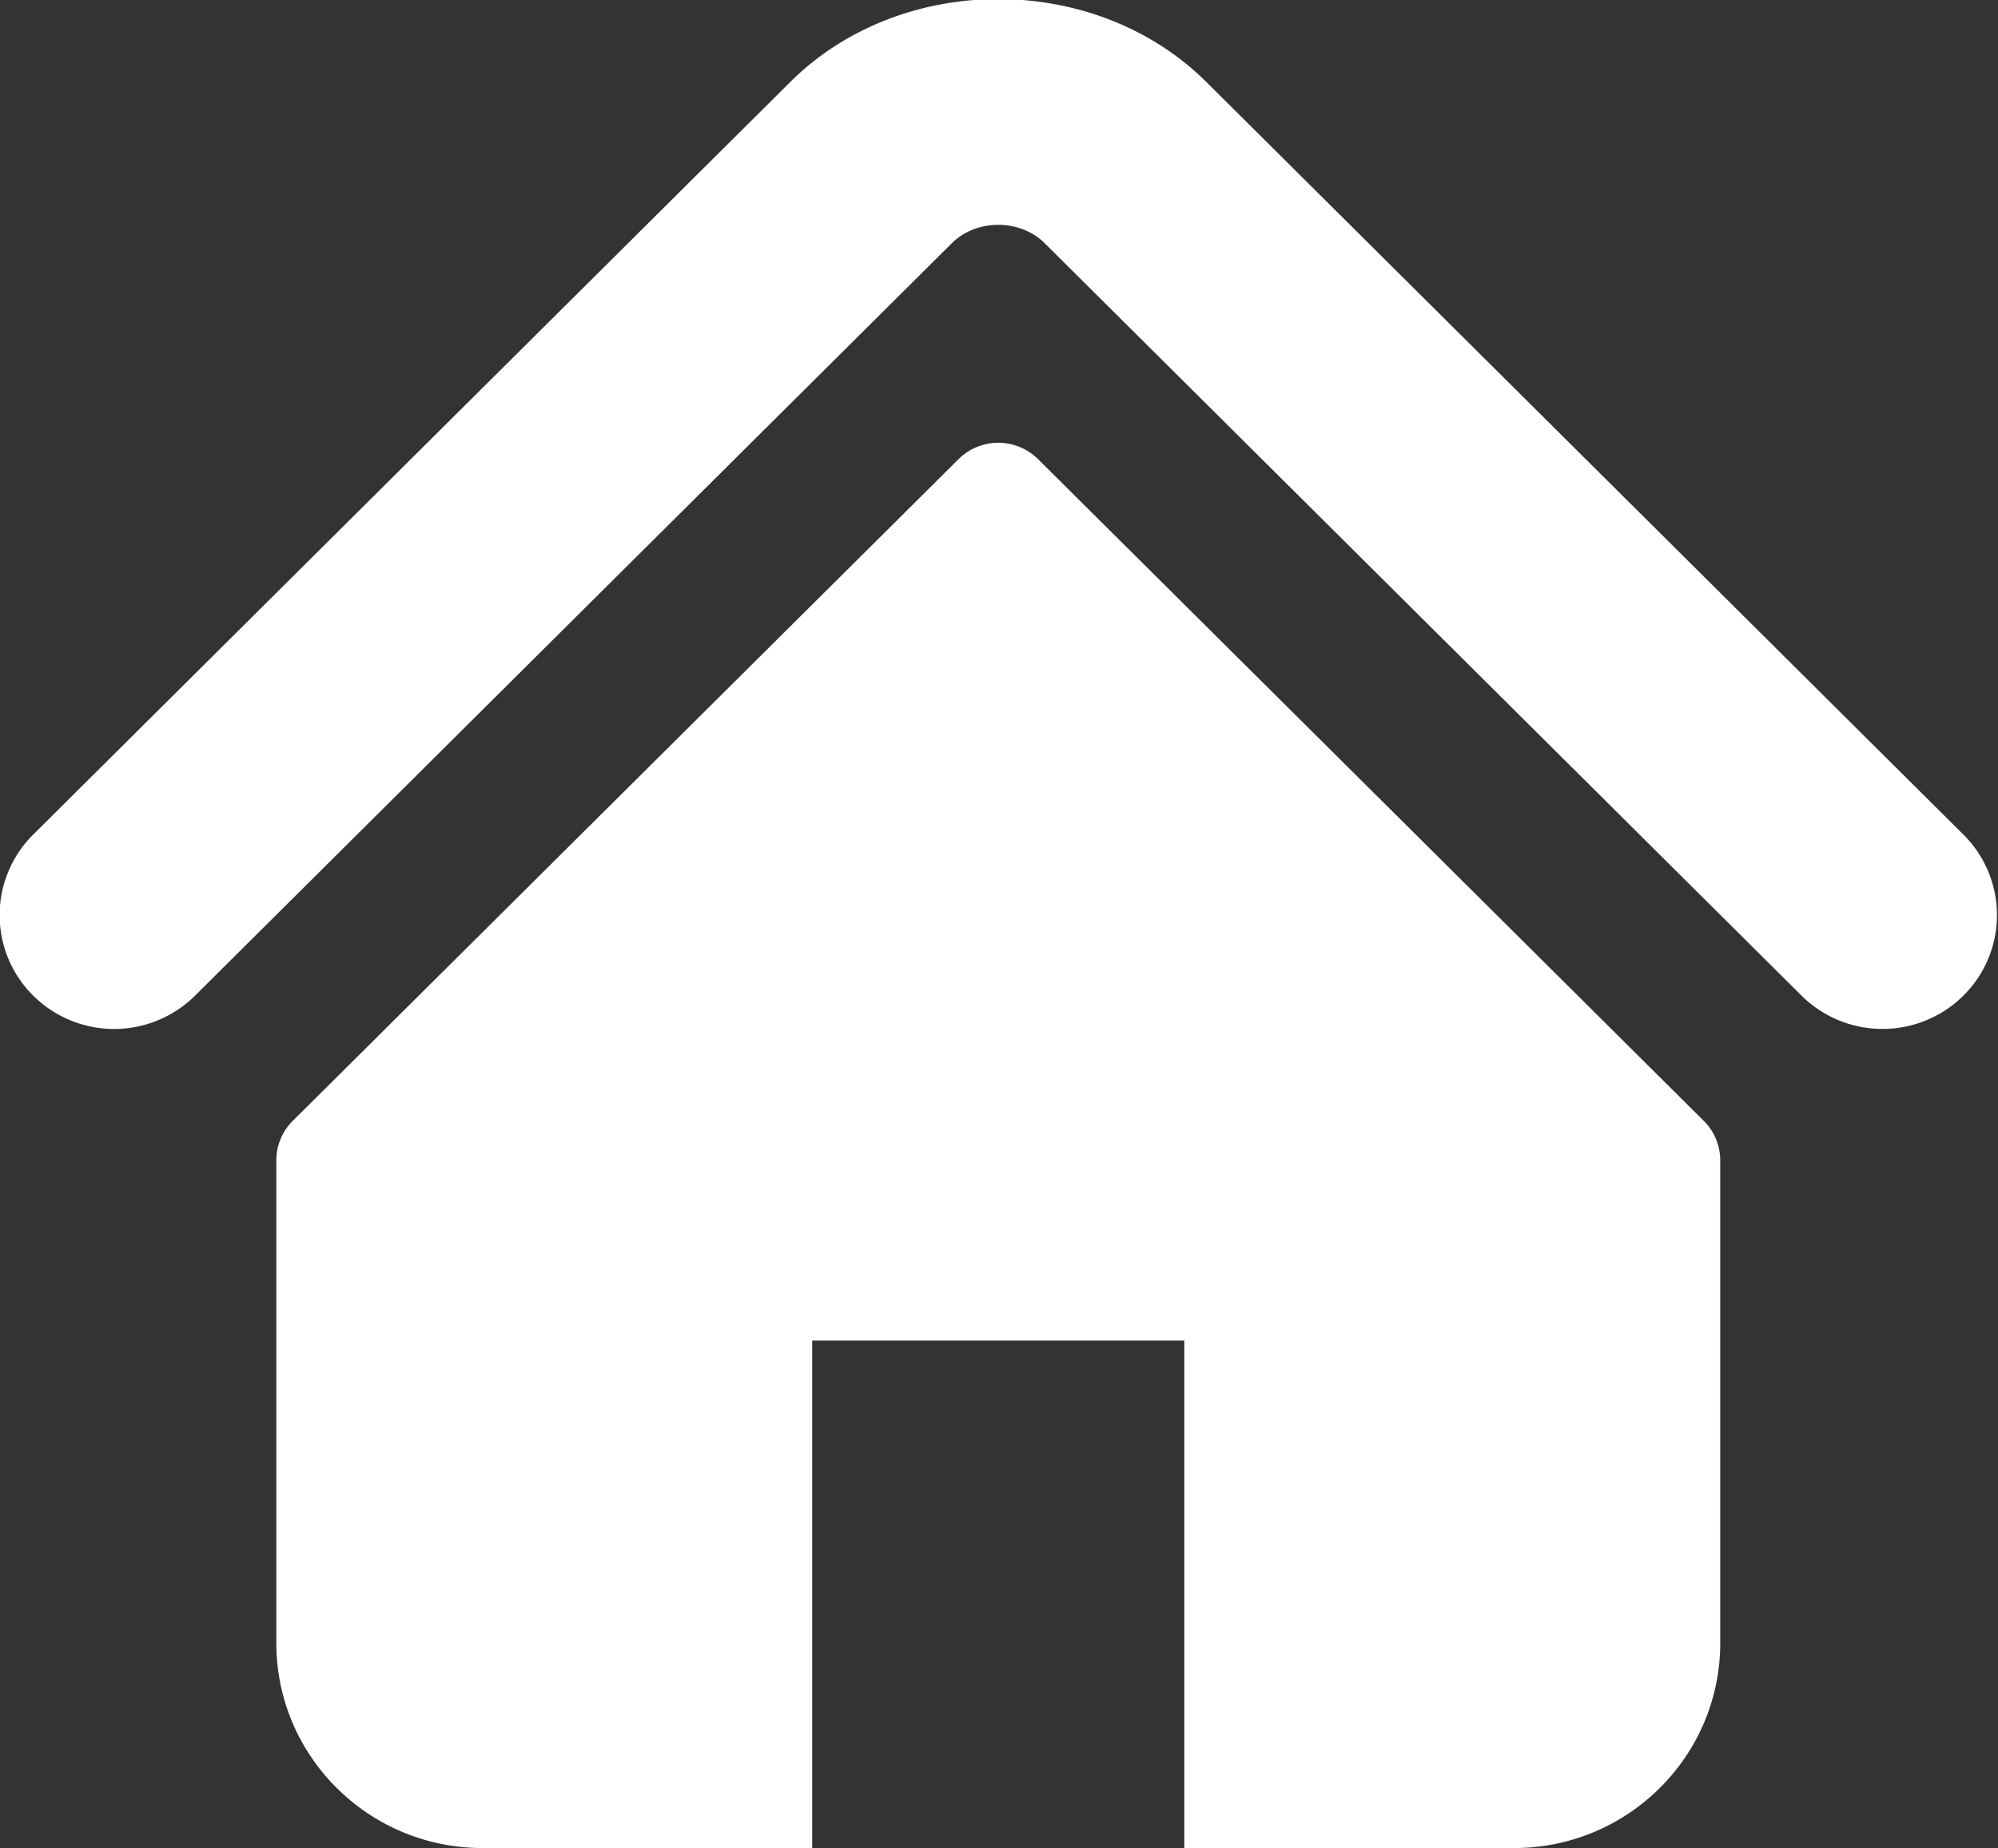 <svg xmlns="http://www.w3.org/2000/svg" width="40" height="37">
    <rect width="100%" height="100%" fill="#333333" stroke="none"/>
    <path fill="#FFF" fill-rule="evenodd" d="M39.308 19.929a2.293 2.293 0 0 1-1.621.667 2.295 2.295 0 0 1-1.621-.667L20.912 4.866c-.491-.487-1.361-.487-1.855.001L3.906 19.929a2.3 2.3 0 0 1-3.242 0 2.269 2.269 0 0 1 0-3.222L15.816 1.646c2.226-2.217 6.105-2.22 8.336-.004l4.512 4.485 4.584 4.556 6.06 6.024a2.269 2.269 0 0 1 0 3.222zM19.19 9.191a1.13 1.13 0 0 1 1.592 0l13.327 13.245c.211.209.33.494.33.792v9.66c0 2.267-1.849 4.105-4.13 4.105H23.71V26.834h-7.45v10.159H9.662c-2.281 0-4.13-1.838-4.13-4.105v-9.66c0-.298.119-.583.33-.792L19.19 9.191z"/>
</svg>
